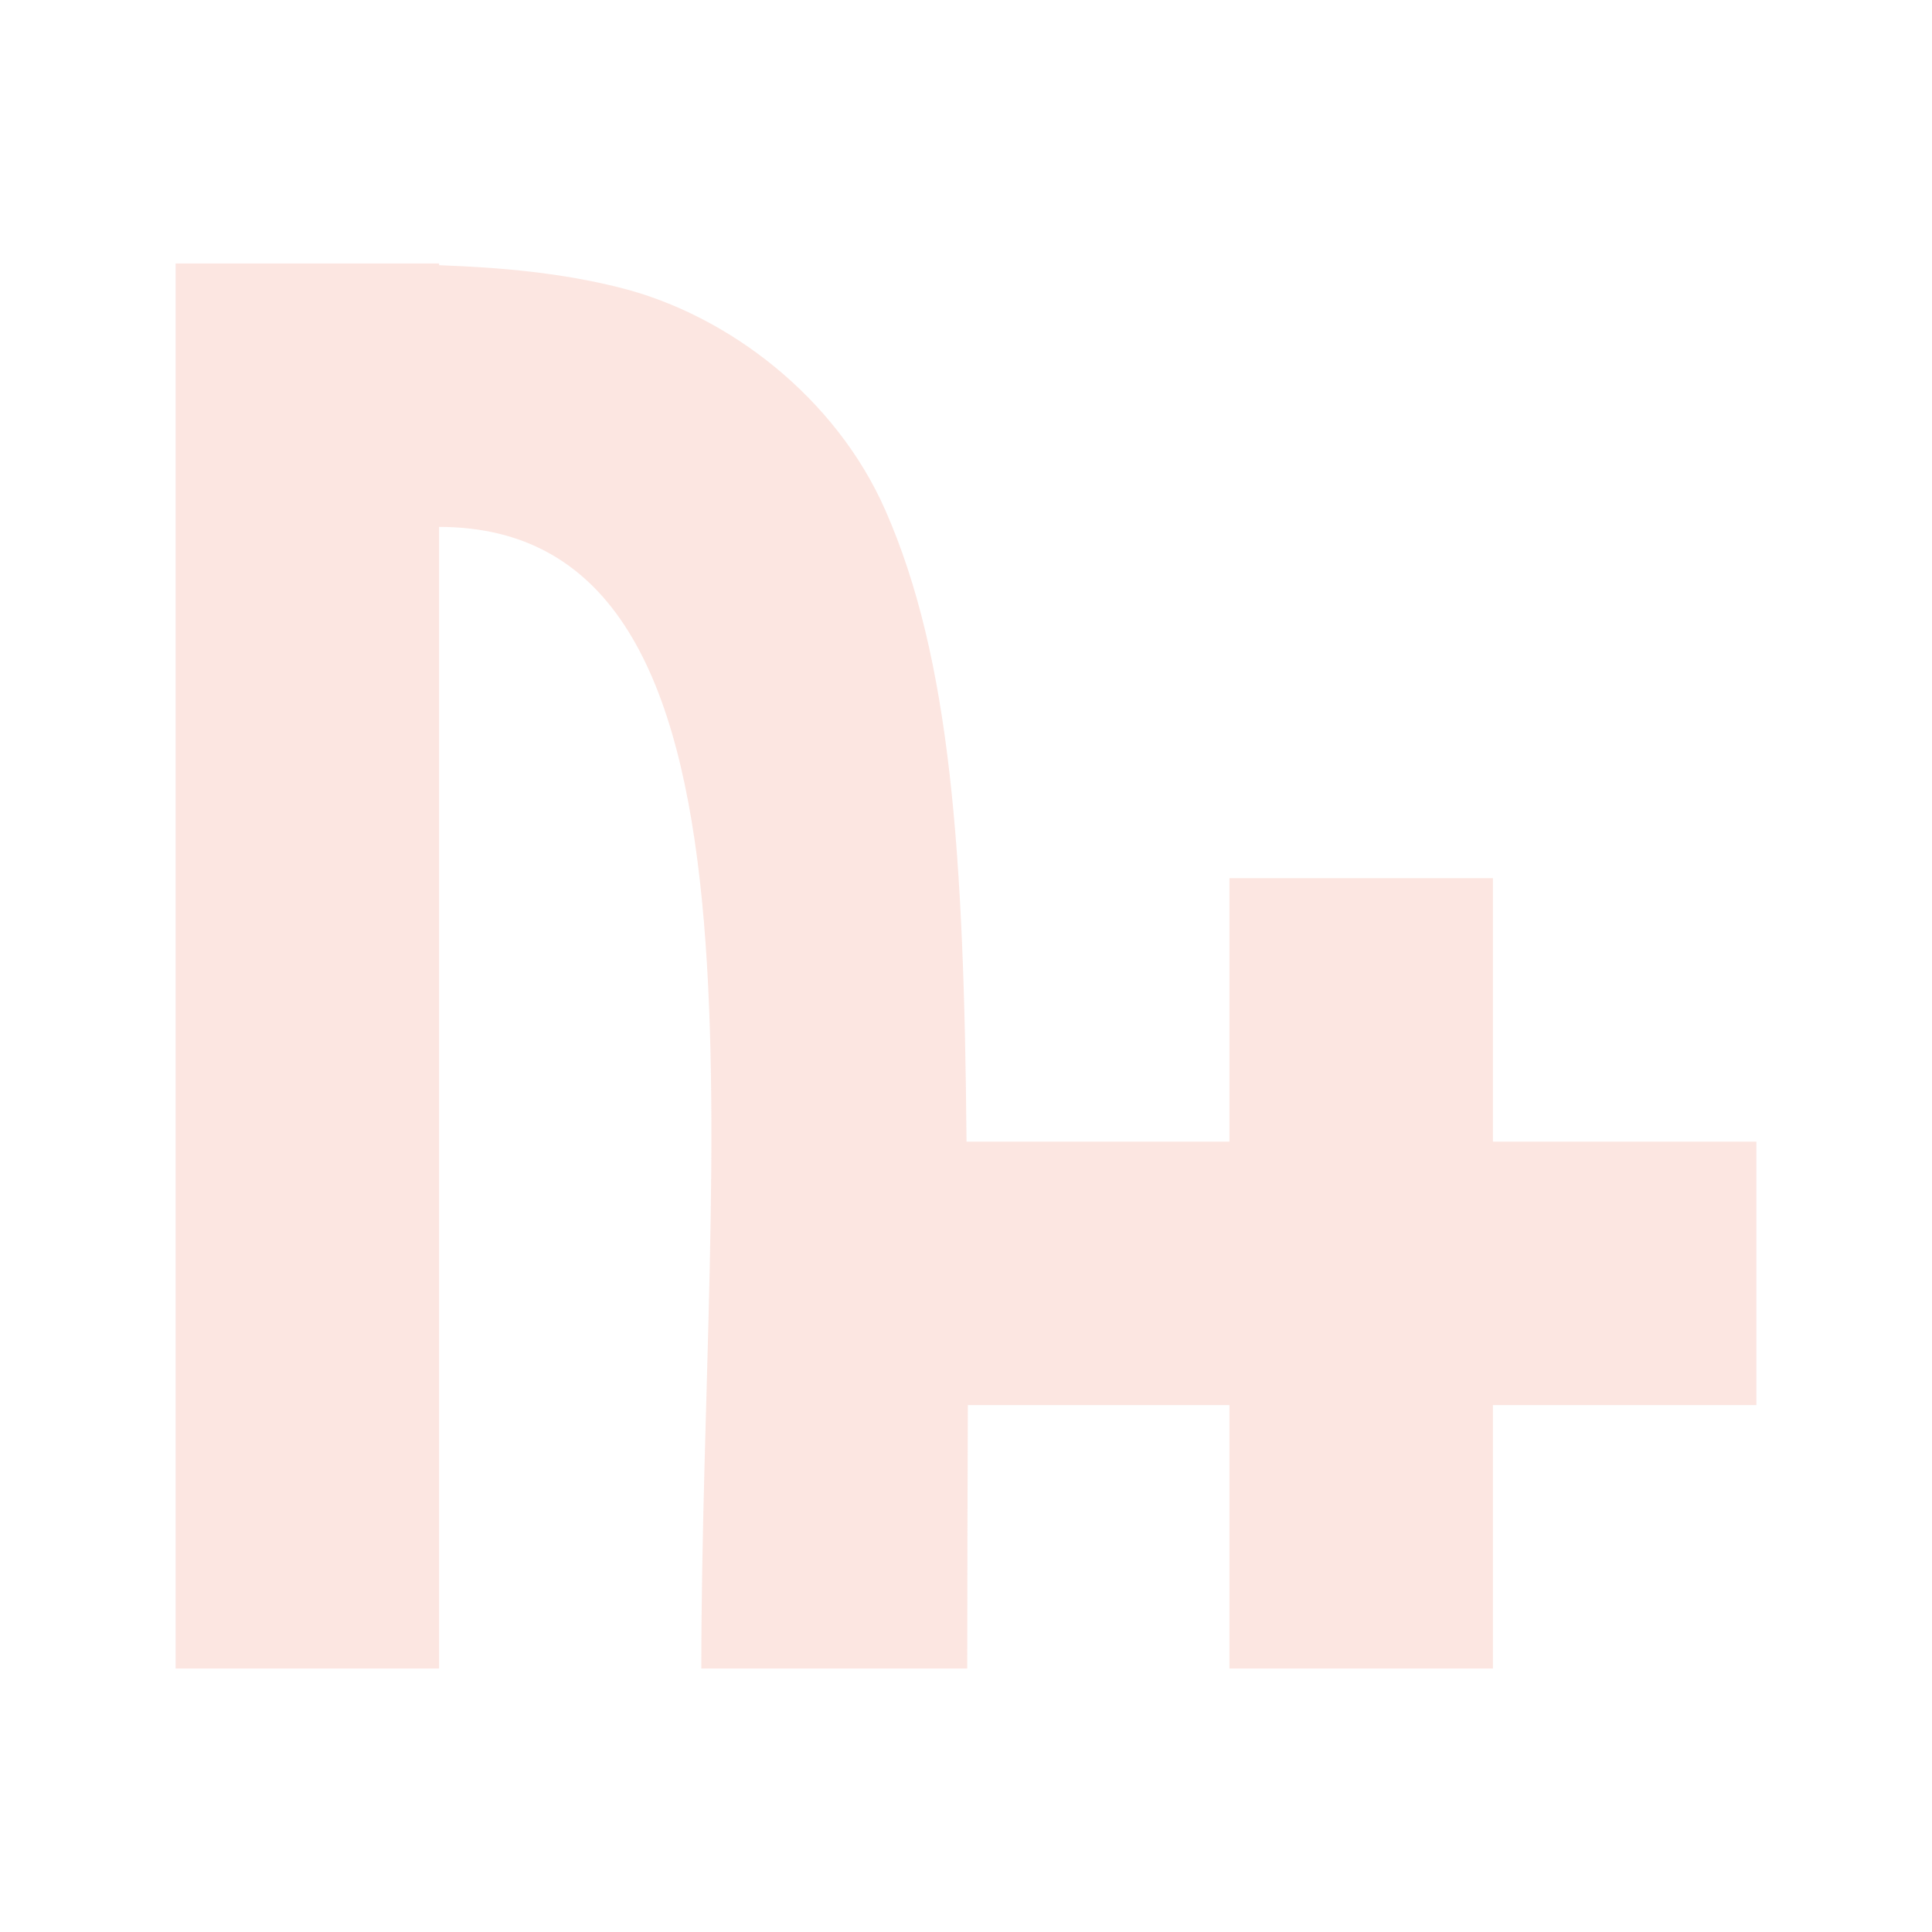 <svg xmlns="http://www.w3.org/2000/svg" width="22" height="22" version="1.1">
 <defs>
  <style id="current-color-scheme" type="text/css">
   .ColorScheme-Text { color:#f6b8a8; } .ColorScheme-Highlight { color:#4285f4; } .ColorScheme-NeutralText { color:#ff9800; } .ColorScheme-PositiveText { color:#4caf50; } .ColorScheme-NegativeText { color:#f44336; }
  </style>
 </defs>
 <path style="fill:currentColor;opacity:.35" class="ColorScheme-Text" d="M 2 3 L 2 19 L 5 19 L 5 6 C 9 6 7.986 13 7.986 19 L 11.014 19 C 11.014 17.864 11.018 16.962 11.021 16 L 14 16 L 14 19 L 17 19 L 17 16 L 20 16 L 20 13 L 17 13 L 17 10 L 14 10 L 14 13 L 11.006 13 C 10.978 9.711 10.825 7.5 10.082 5.811 C 9.52 4.532 8.301 3.589 7.066 3.277 C 6.402 3.109 5.721 3.046 5 3.02 L 5 3 L 2 3 z"/>
</svg>

